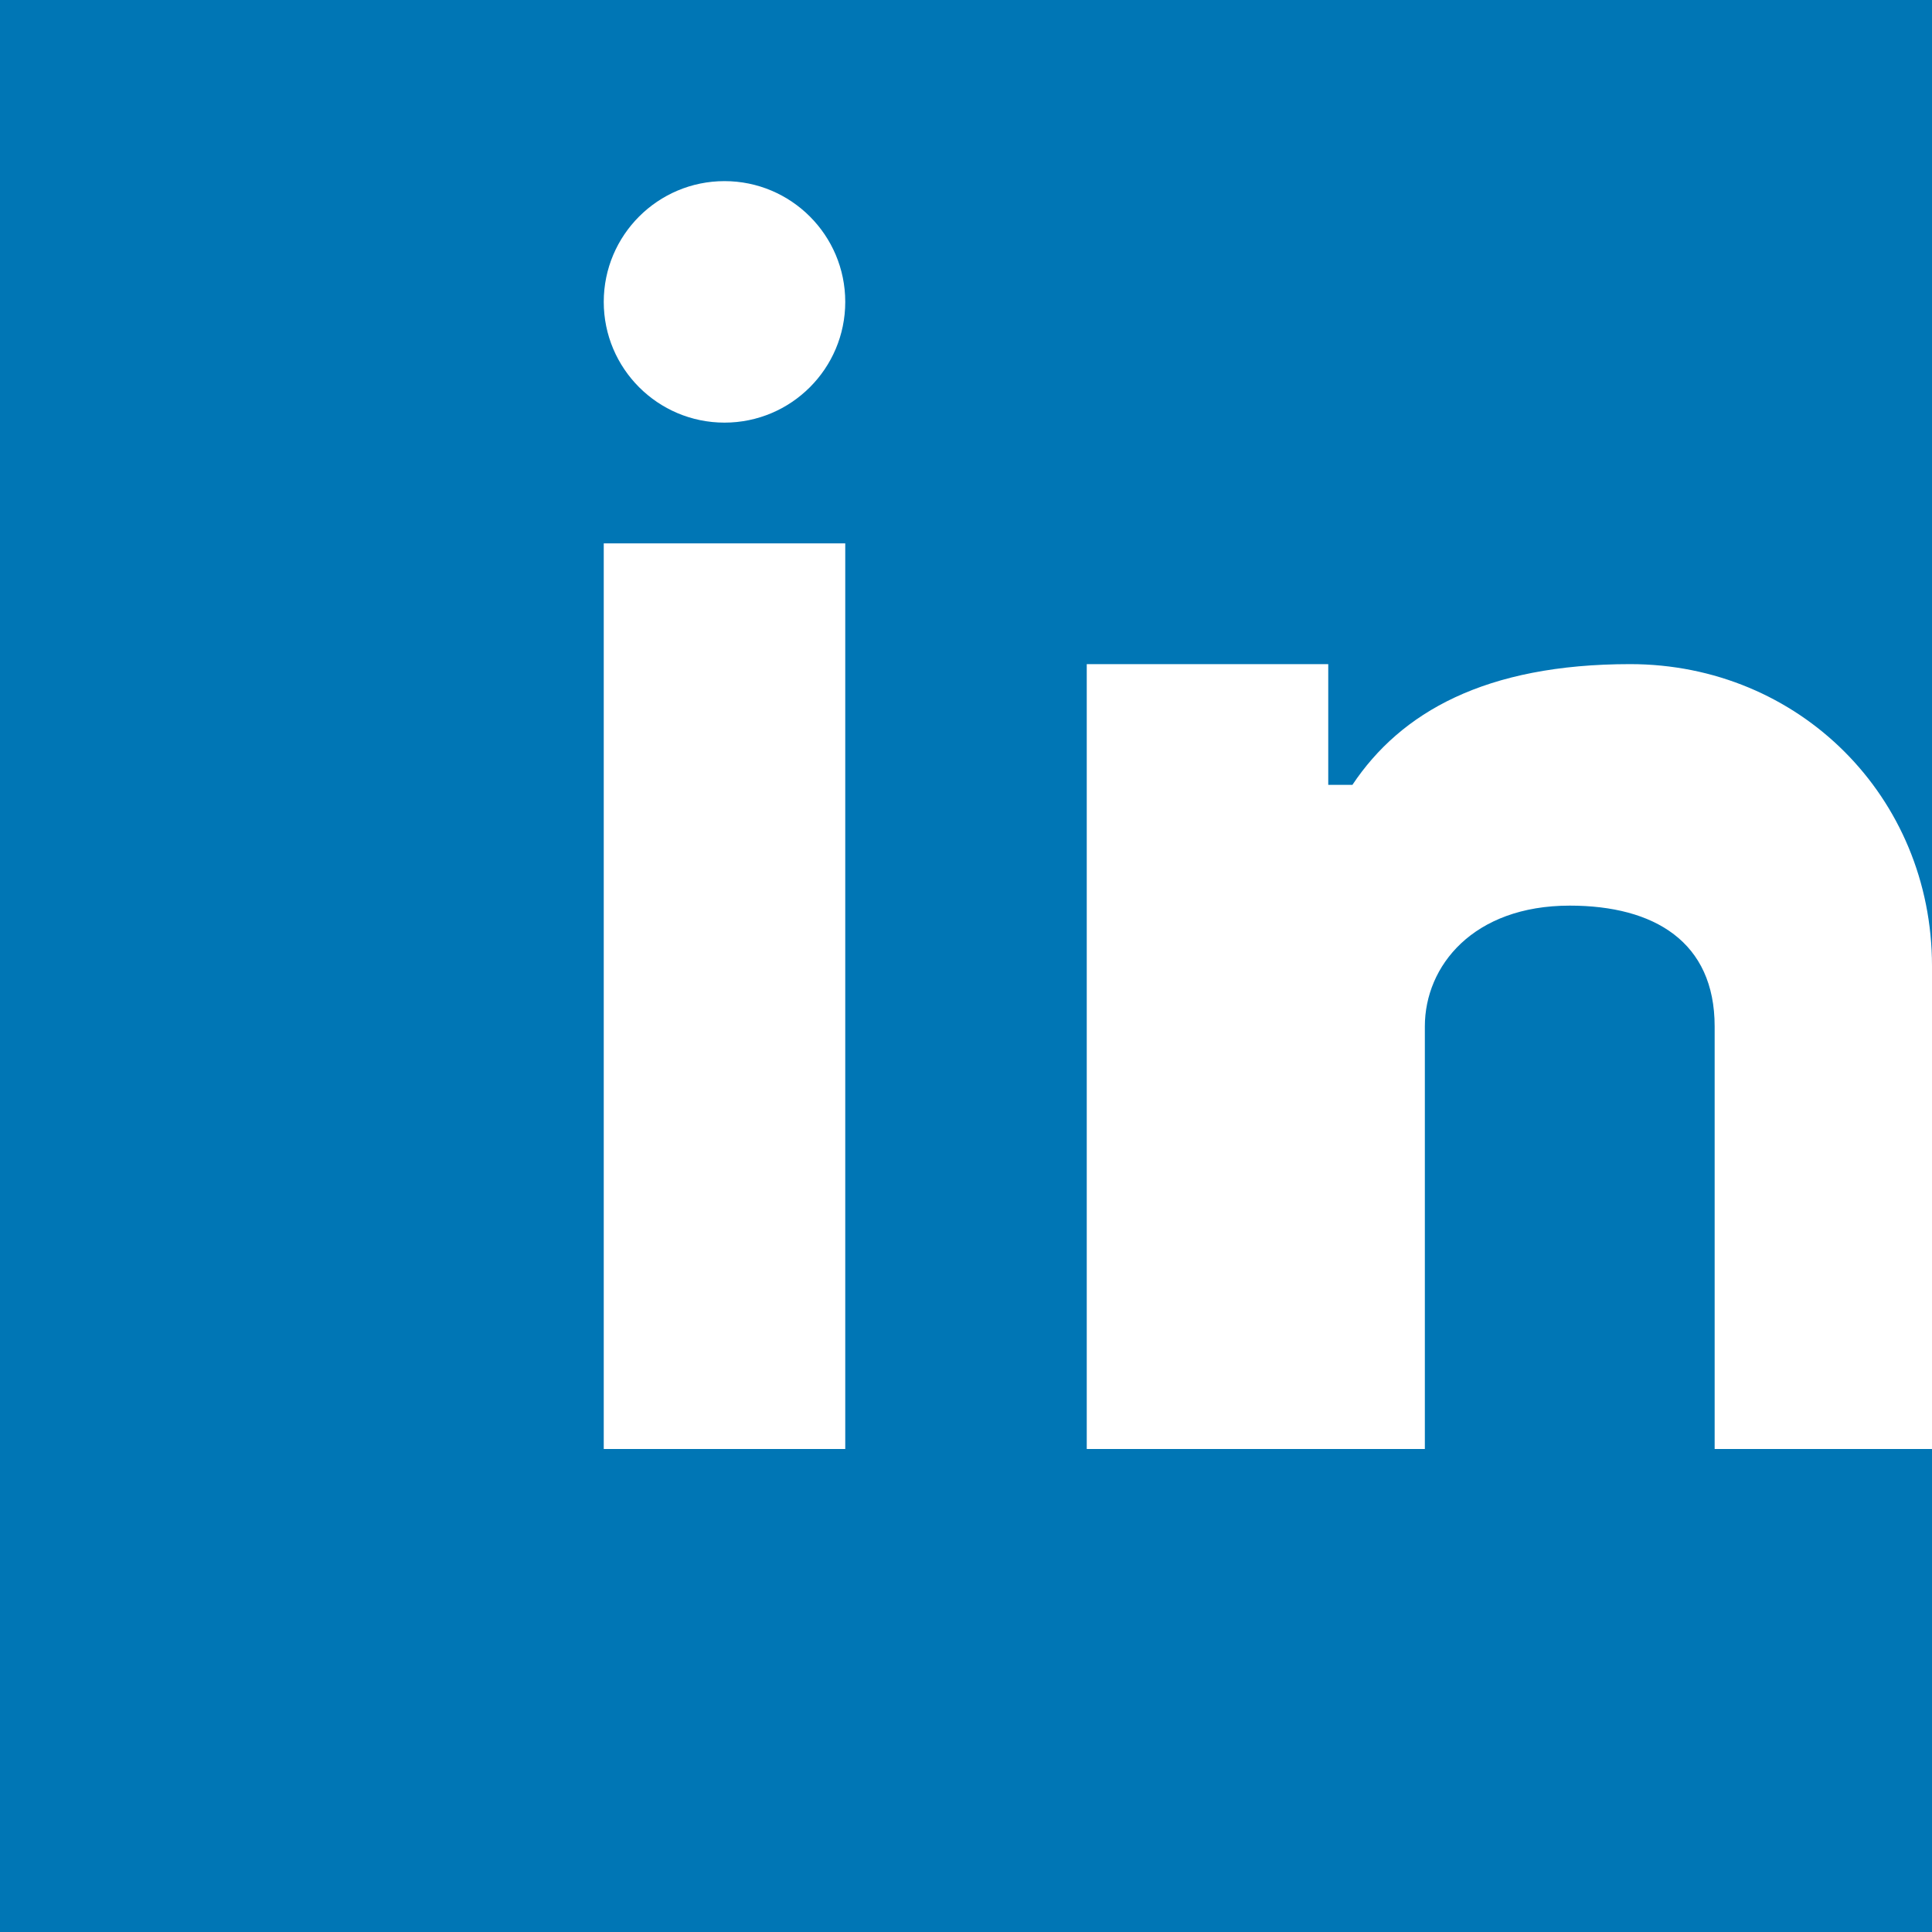 <svg width="16" height="16" viewBox="0 0 16 16" fill="none" xmlns="http://www.w3.org/2000/svg">
<rect width="16" height="16" fill="#0076B5"/>
<path d="M5 4.5H7V12H5V4.5Z" fill="white"/>
<path d="M6 3.5C6.552 3.5 7 3.052 7 2.5C7 1.948 6.552 1.5 6 1.5C5.448 1.5 5 1.948 5 2.5C5 3.052 5.448 3.5 6 3.5Z" fill="white"/>
<path d="M9 5.5H11V6.5H11.2C11.6 5.9 12.3 5.5 13.5 5.5C14.9 5.5 16 6.6 16 8V12H14.2V8.5C14.2 7.8 13.7 7.5 13 7.5C12.2 7.5 11.8 8 11.8 8.5V12H9V5.5Z" fill="white"/>
</svg>
